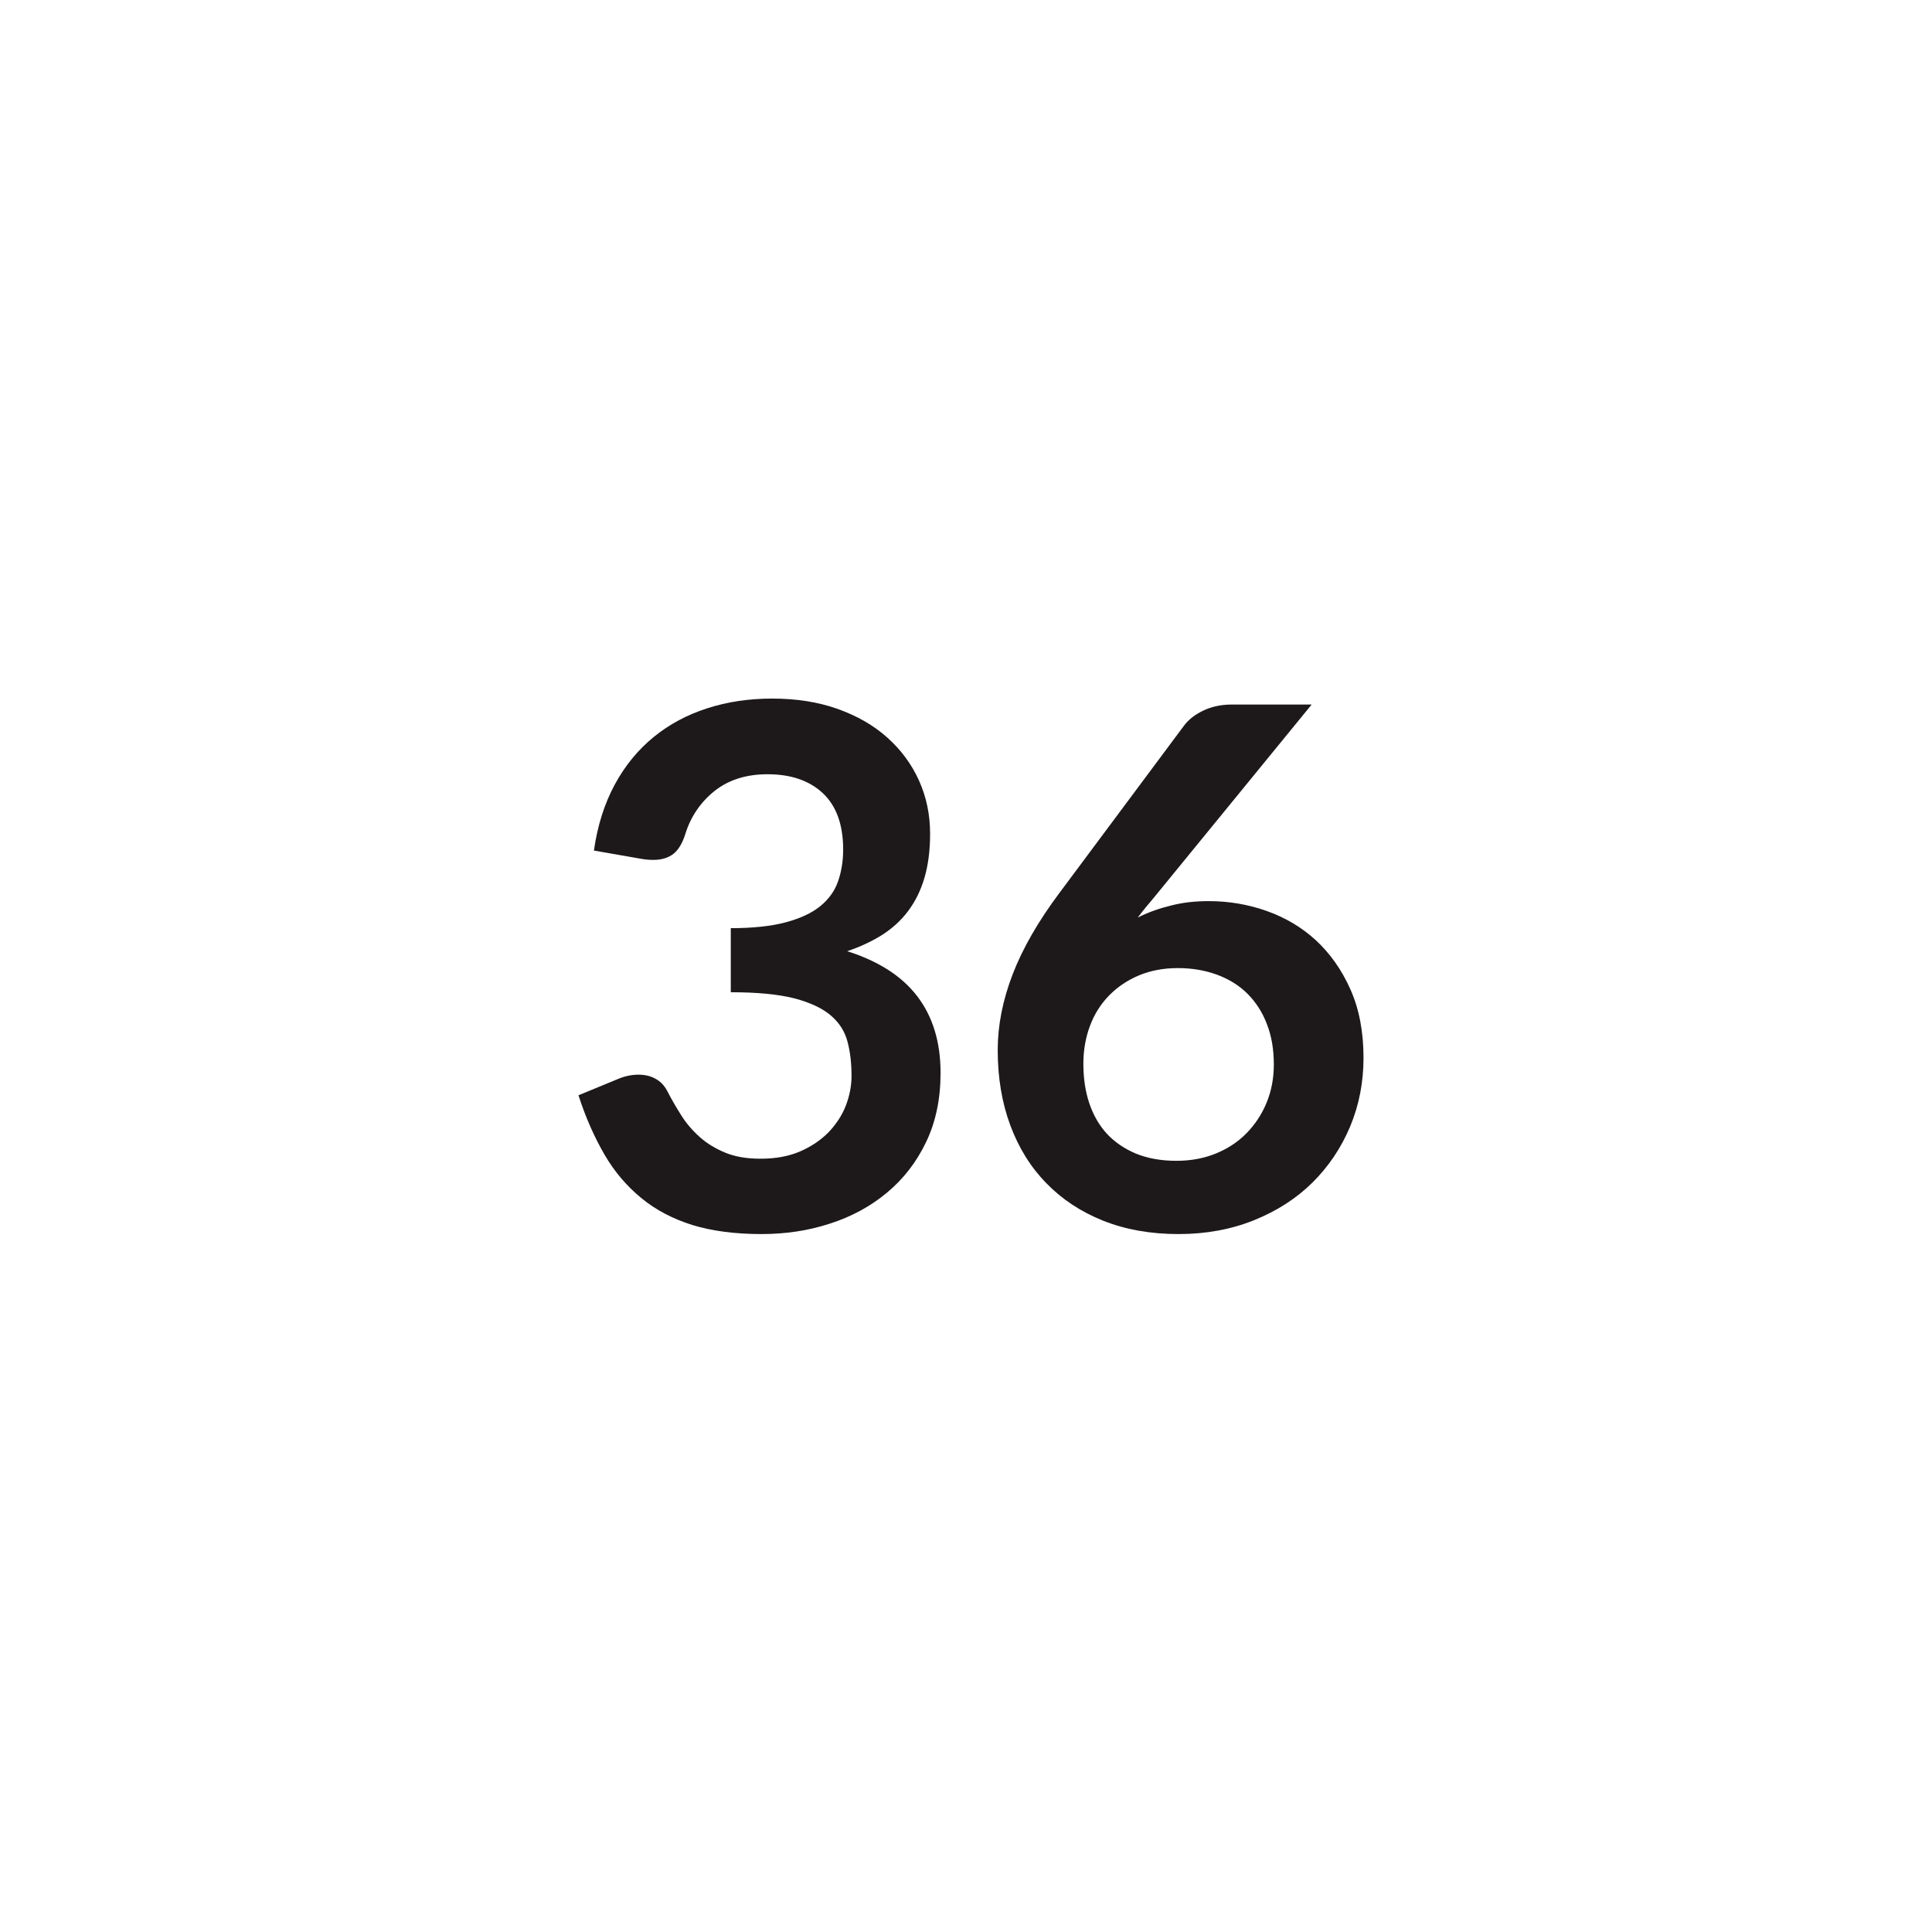 <?xml version="1.0" encoding="utf-8"?>
<!-- Generator: Adobe Illustrator 27.3.1, SVG Export Plug-In . SVG Version: 6.00 Build 0)  -->
<svg version="1.1" id="Layer_1" xmlns="http://www.w3.org/2000/svg" xmlns:xlink="http://www.w3.org/1999/xlink" x="0px" y="0px"
	 viewBox="0 0 120 120" style="enable-background:new 0 0 120 120;" xml:space="preserve">
<style type="text/css">
	.st0{display:none;}
	.st1{fill:#1D191A;}
	.st2{fill:none;}
</style>
<g>
	<path class="st1" d="M47.96,43.39c1.5,0,2.85,0.21,4.06,0.64s2.24,1.02,3.09,1.78c0.85,0.76,1.51,1.65,1.97,2.67
		c0.46,1.02,0.69,2.12,0.69,3.31c0,1.04-0.12,1.95-0.35,2.73c-0.23,0.79-0.57,1.47-1.01,2.06s-0.98,1.08-1.62,1.49
		c-0.64,0.4-1.36,0.74-2.17,1.01c1.95,0.62,3.4,1.55,4.36,2.81c0.96,1.26,1.44,2.84,1.44,4.75c0,1.62-0.3,3.05-0.9,4.3
		c-0.6,1.25-1.41,2.29-2.43,3.14s-2.2,1.49-3.54,1.92c-1.34,0.44-2.76,0.65-4.26,0.65c-1.64,0-3.06-0.19-4.28-0.56
		c-1.21-0.38-2.27-0.93-3.17-1.67c-0.9-0.74-1.67-1.63-2.29-2.7s-1.17-2.29-1.62-3.69l2.45-1.01c0.42-0.18,0.85-0.27,1.28-0.27
		c0.39,0,0.74,0.08,1.05,0.25c0.31,0.17,0.54,0.41,0.71,0.72c0.27,0.53,0.57,1.04,0.89,1.55c0.32,0.51,0.71,0.96,1.16,1.36
		c0.45,0.4,0.98,0.72,1.59,0.97c0.61,0.25,1.33,0.37,2.17,0.37c0.95,0,1.77-0.15,2.48-0.46s1.29-0.71,1.77-1.2
		c0.47-0.5,0.83-1.05,1.06-1.65s0.35-1.22,0.35-1.83c0-0.78-0.08-1.49-0.25-2.13c-0.17-0.64-0.51-1.18-1.04-1.63
		c-0.53-0.45-1.28-0.8-2.26-1.06c-0.98-0.25-2.3-0.38-3.95-0.38v-3.98c1.36,0,2.5-0.12,3.4-0.36c0.9-0.24,1.62-0.57,2.15-1
		c0.53-0.43,0.9-0.94,1.11-1.54s0.32-1.26,0.32-1.98c0-1.54-0.42-2.71-1.26-3.5c-0.84-0.79-1.99-1.18-3.44-1.18
		c-1.32,0-2.42,0.35-3.29,1.04c-0.87,0.7-1.48,1.59-1.82,2.69c-0.18,0.57-0.43,0.98-0.74,1.22s-0.73,0.37-1.24,0.37
		c-0.24,0-0.5-0.02-0.77-0.07l-2.92-0.51c0.22-1.56,0.66-2.93,1.3-4.11s1.45-2.16,2.42-2.95c0.97-0.79,2.08-1.38,3.33-1.78
		C45.18,43.59,46.52,43.39,47.96,43.39z"/>
	<path class="st1" d="M75.08,55.97c1.23,0,2.43,0.2,3.59,0.61c1.16,0.41,2.19,1.02,3.07,1.83c0.88,0.82,1.6,1.83,2.14,3.05
		c0.54,1.21,0.81,2.63,0.81,4.25c0,1.52-0.28,2.94-0.83,4.26c-0.56,1.33-1.34,2.49-2.34,3.48s-2.22,1.77-3.63,2.34
		c-1.42,0.57-2.98,0.86-4.69,0.86c-1.74,0-3.3-0.28-4.68-0.83s-2.56-1.33-3.53-2.33c-0.98-1-1.72-2.2-2.24-3.6
		c-0.52-1.4-0.78-2.96-0.78-4.67c0-1.53,0.31-3.1,0.93-4.71c0.62-1.61,1.59-3.29,2.89-5.03l7.76-10.42
		c0.27-0.36,0.66-0.67,1.18-0.92s1.11-0.38,1.79-0.38h4.95l-9.65,11.81c-0.21,0.26-0.41,0.5-0.6,0.72c-0.19,0.23-0.37,0.46-0.55,0.7
		c0.63-0.32,1.31-0.56,2.04-0.74C73.43,56.06,74.22,55.97,75.08,55.97z M67.29,66.07c0,0.9,0.12,1.72,0.37,2.46
		c0.25,0.74,0.62,1.38,1.1,1.9c0.49,0.52,1.09,0.93,1.81,1.23c0.72,0.29,1.55,0.44,2.5,0.44c0.89,0,1.7-0.15,2.44-0.45
		c0.74-0.3,1.38-0.72,1.91-1.26c0.53-0.54,0.95-1.17,1.25-1.9c0.3-0.73,0.45-1.52,0.45-2.37c0-0.93-0.14-1.77-0.43-2.51
		c-0.28-0.74-0.69-1.37-1.21-1.89s-1.16-0.91-1.89-1.18c-0.74-0.27-1.54-0.41-2.43-0.41c-0.89,0-1.69,0.15-2.41,0.45
		c-0.72,0.3-1.34,0.72-1.86,1.25c-0.52,0.53-0.92,1.16-1.19,1.89C67.43,64.44,67.29,65.23,67.29,66.07z"/>
</g>
<rect x="58.12" y="58.6" class="st2" width="2.65" height="0"/>
</svg>
